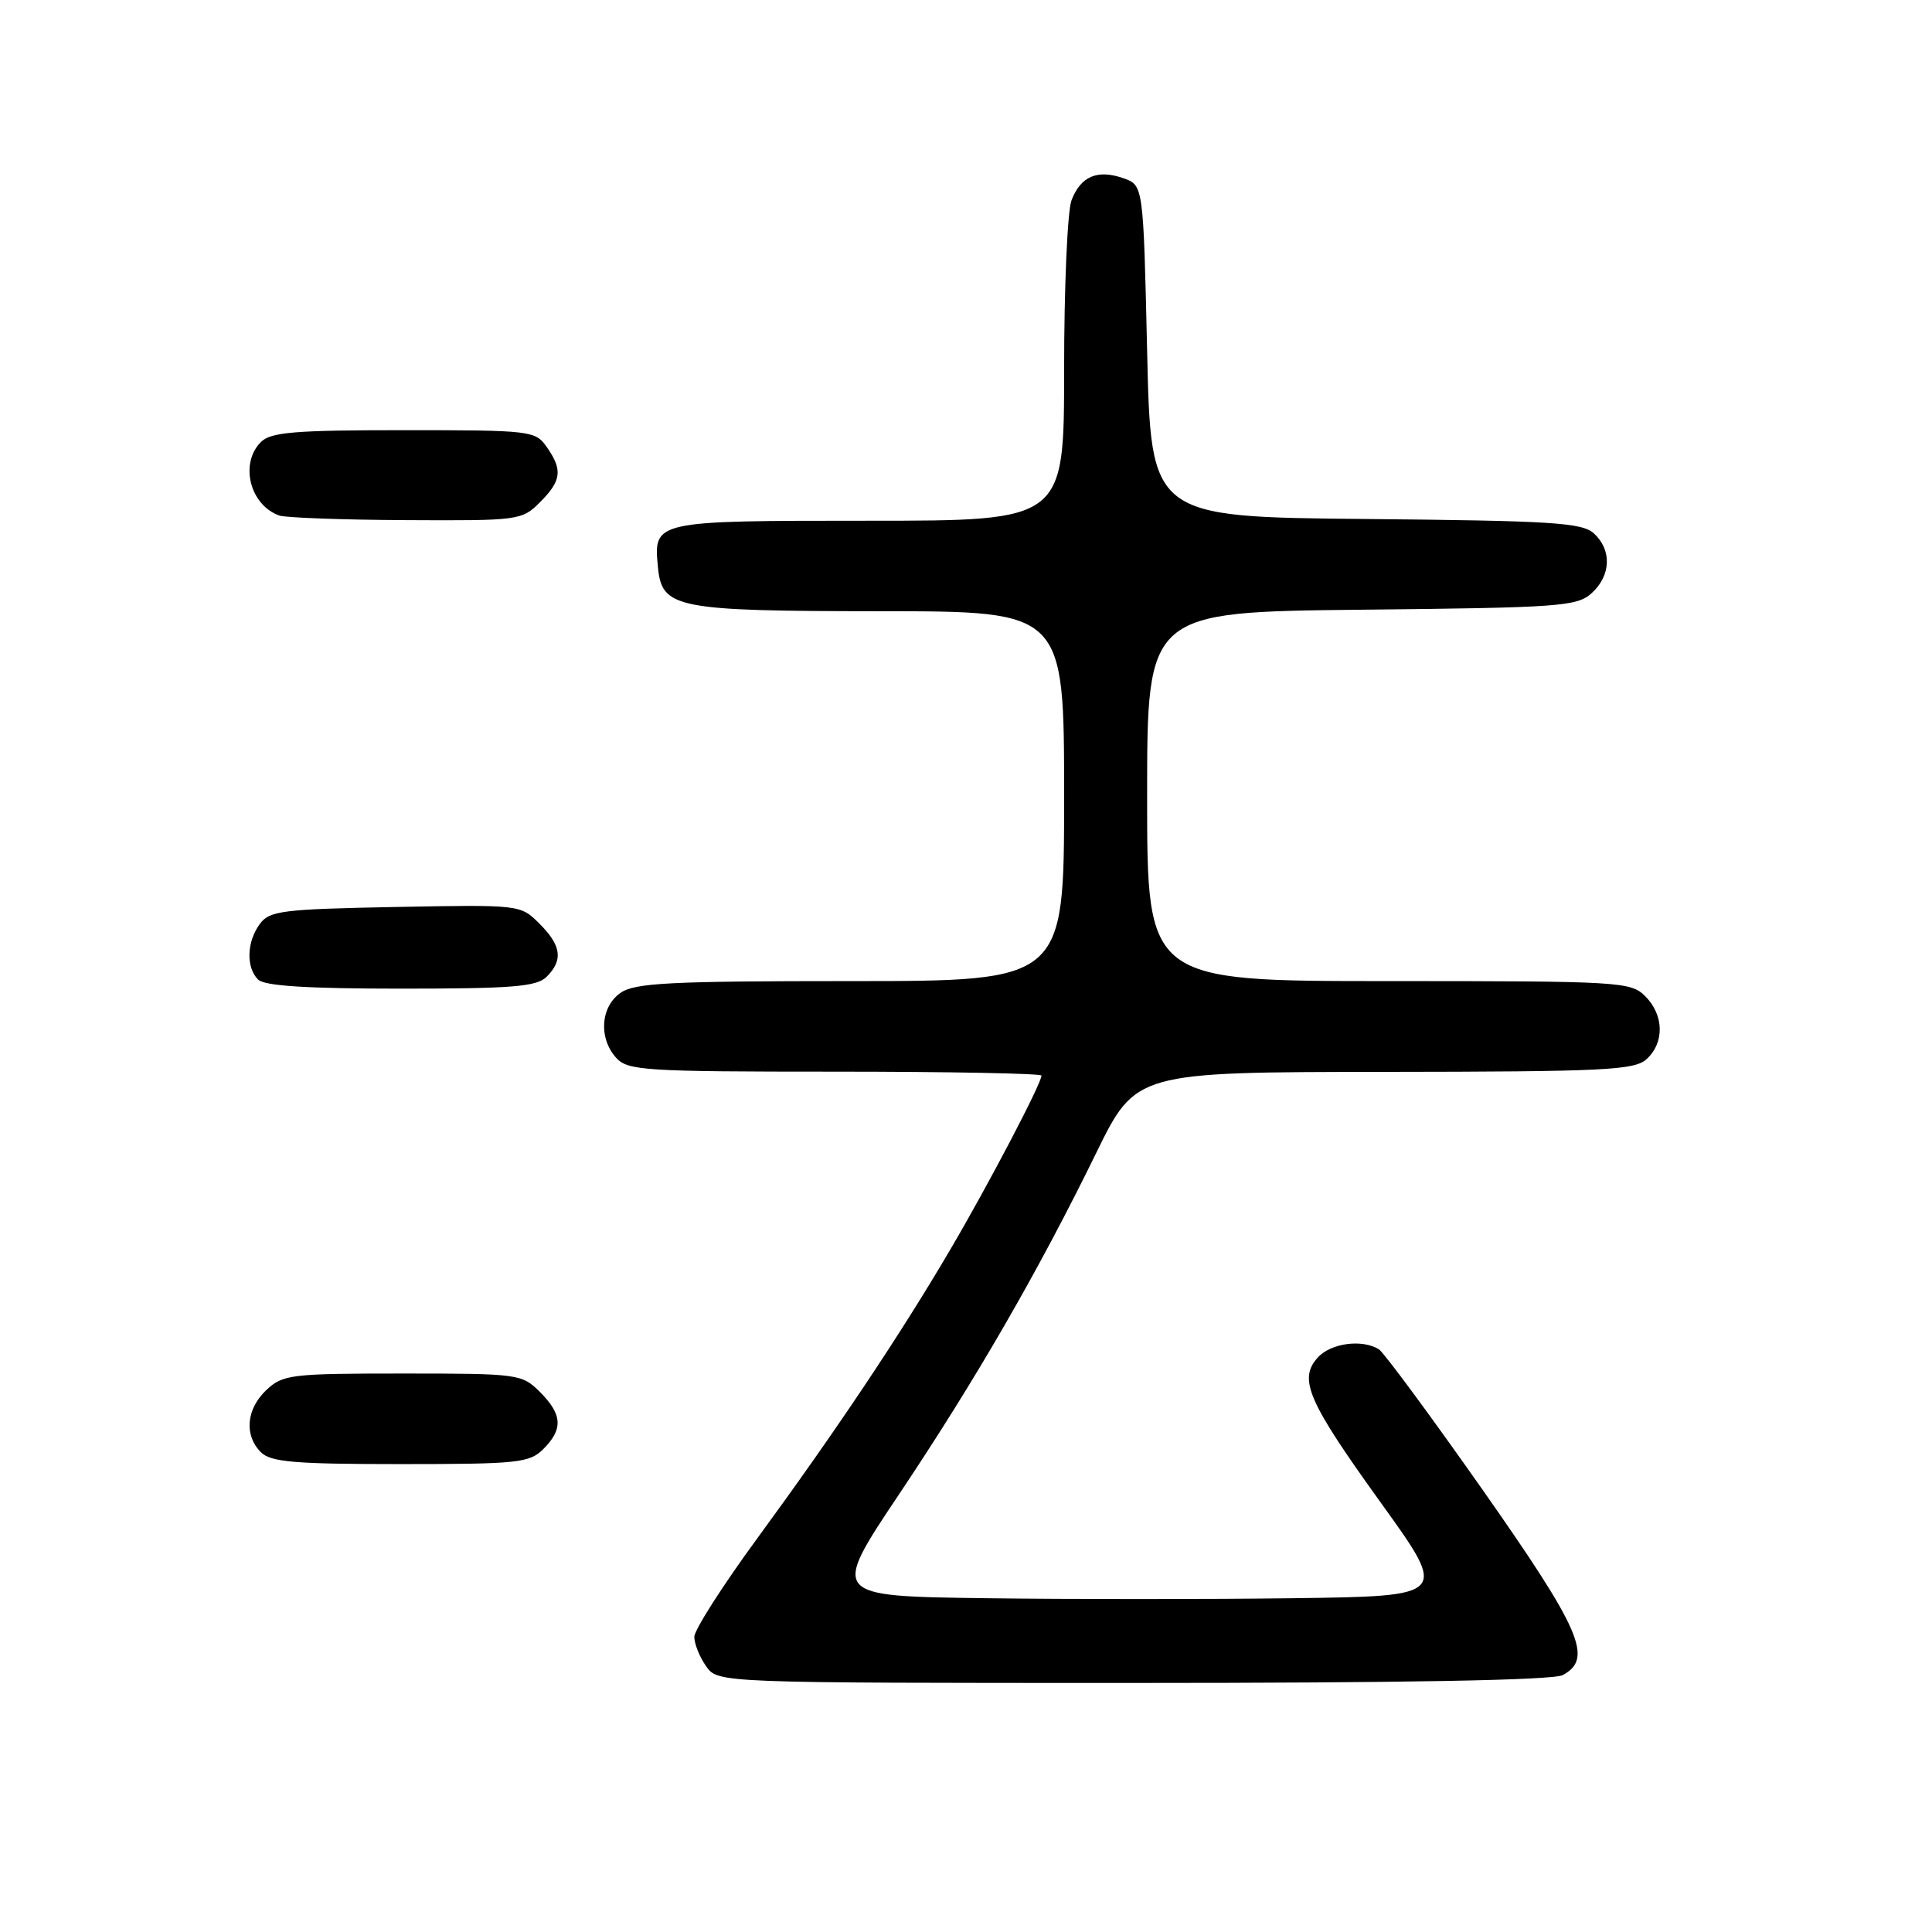 <?xml version="1.0" encoding="UTF-8" standalone="no"?>
<!DOCTYPE svg PUBLIC "-//W3C//DTD SVG 1.1//EN" "http://www.w3.org/Graphics/SVG/1.1/DTD/svg11.dtd" >
<svg xmlns="http://www.w3.org/2000/svg" xmlns:xlink="http://www.w3.org/1999/xlink" version="1.1" viewBox="0 0 256 256">
 <g >
 <path fill="currentColor"
d=" M 207.07 221.96 C 211.14 219.78 209.52 216.03 196.47 197.43 C 189.57 187.61 183.38 179.23 182.72 178.80 C 180.52 177.41 176.34 177.96 174.61 179.88 C 172.01 182.76 173.27 185.65 183.04 199.22 C 191.88 211.50 191.88 211.50 171.44 211.77 C 160.20 211.92 141.80 211.92 130.55 211.77 C 110.10 211.50 110.10 211.50 119.13 198.00 C 129.32 182.77 137.55 168.52 145.25 152.78 C 150.50 142.06 150.50 142.06 183.42 142.03 C 212.62 142.00 216.55 141.81 218.17 140.35 C 220.57 138.17 220.50 134.50 218.00 132.00 C 216.08 130.08 214.67 130.00 184.00 130.00 C 152.00 130.00 152.00 130.00 152.00 105.54 C 152.00 81.09 152.00 81.09 180.40 80.79 C 206.68 80.52 208.95 80.36 210.90 78.60 C 213.48 76.26 213.60 72.86 211.19 70.67 C 209.62 69.25 205.64 69.00 180.94 68.77 C 152.50 68.50 152.50 68.50 152.00 46.52 C 151.50 24.55 151.50 24.55 148.87 23.62 C 145.42 22.41 143.20 23.35 141.98 26.54 C 141.44 27.96 141.00 38.10 141.00 49.07 C 141.00 69.00 141.00 69.00 115.12 69.00 C 86.58 69.00 86.59 69.00 87.18 75.16 C 87.71 80.61 89.51 80.97 116.75 80.99 C 141.00 81.00 141.00 81.00 141.00 105.50 C 141.00 130.00 141.00 130.00 112.72 130.00 C 88.75 130.00 84.11 130.24 82.22 131.56 C 79.57 133.42 79.29 137.56 81.65 140.17 C 83.18 141.86 85.43 142.00 110.65 142.00 C 125.69 142.00 138.00 142.24 138.00 142.52 C 138.00 143.57 130.92 157.08 125.85 165.69 C 119.22 176.97 110.81 189.54 100.32 203.87 C 95.74 210.12 92.00 215.98 92.00 216.89 C 92.00 217.81 92.70 219.56 93.56 220.78 C 95.11 223.00 95.11 223.00 150.12 223.00 C 186.13 223.00 205.80 222.64 207.07 221.96 Z  M 72.00 192.00 C 74.64 189.36 74.52 187.43 71.55 184.45 C 69.15 182.06 68.73 182.00 53.36 182.00 C 38.58 182.00 37.49 182.13 35.31 184.17 C 32.63 186.69 32.32 190.18 34.57 192.43 C 35.88 193.73 39.02 194.00 53.07 194.00 C 68.67 194.00 70.16 193.84 72.00 192.00 Z  M 72.43 129.43 C 74.65 127.21 74.39 125.30 71.48 122.39 C 68.96 119.87 68.95 119.87 52.40 120.18 C 37.36 120.47 35.70 120.68 34.42 122.44 C 32.68 124.81 32.59 128.19 34.20 129.80 C 35.04 130.64 40.67 131.00 53.13 131.00 C 67.91 131.00 71.12 130.74 72.43 129.43 Z  M 71.55 66.55 C 74.41 63.69 74.58 62.27 72.44 59.22 C 70.94 57.07 70.33 57.00 53.51 57.00 C 39.06 57.00 35.88 57.26 34.57 58.57 C 31.73 61.41 33.10 66.91 37.00 68.31 C 37.83 68.60 45.38 68.88 53.80 68.92 C 68.75 69.00 69.15 68.95 71.55 66.55 Z "/>
</g>
</svg>